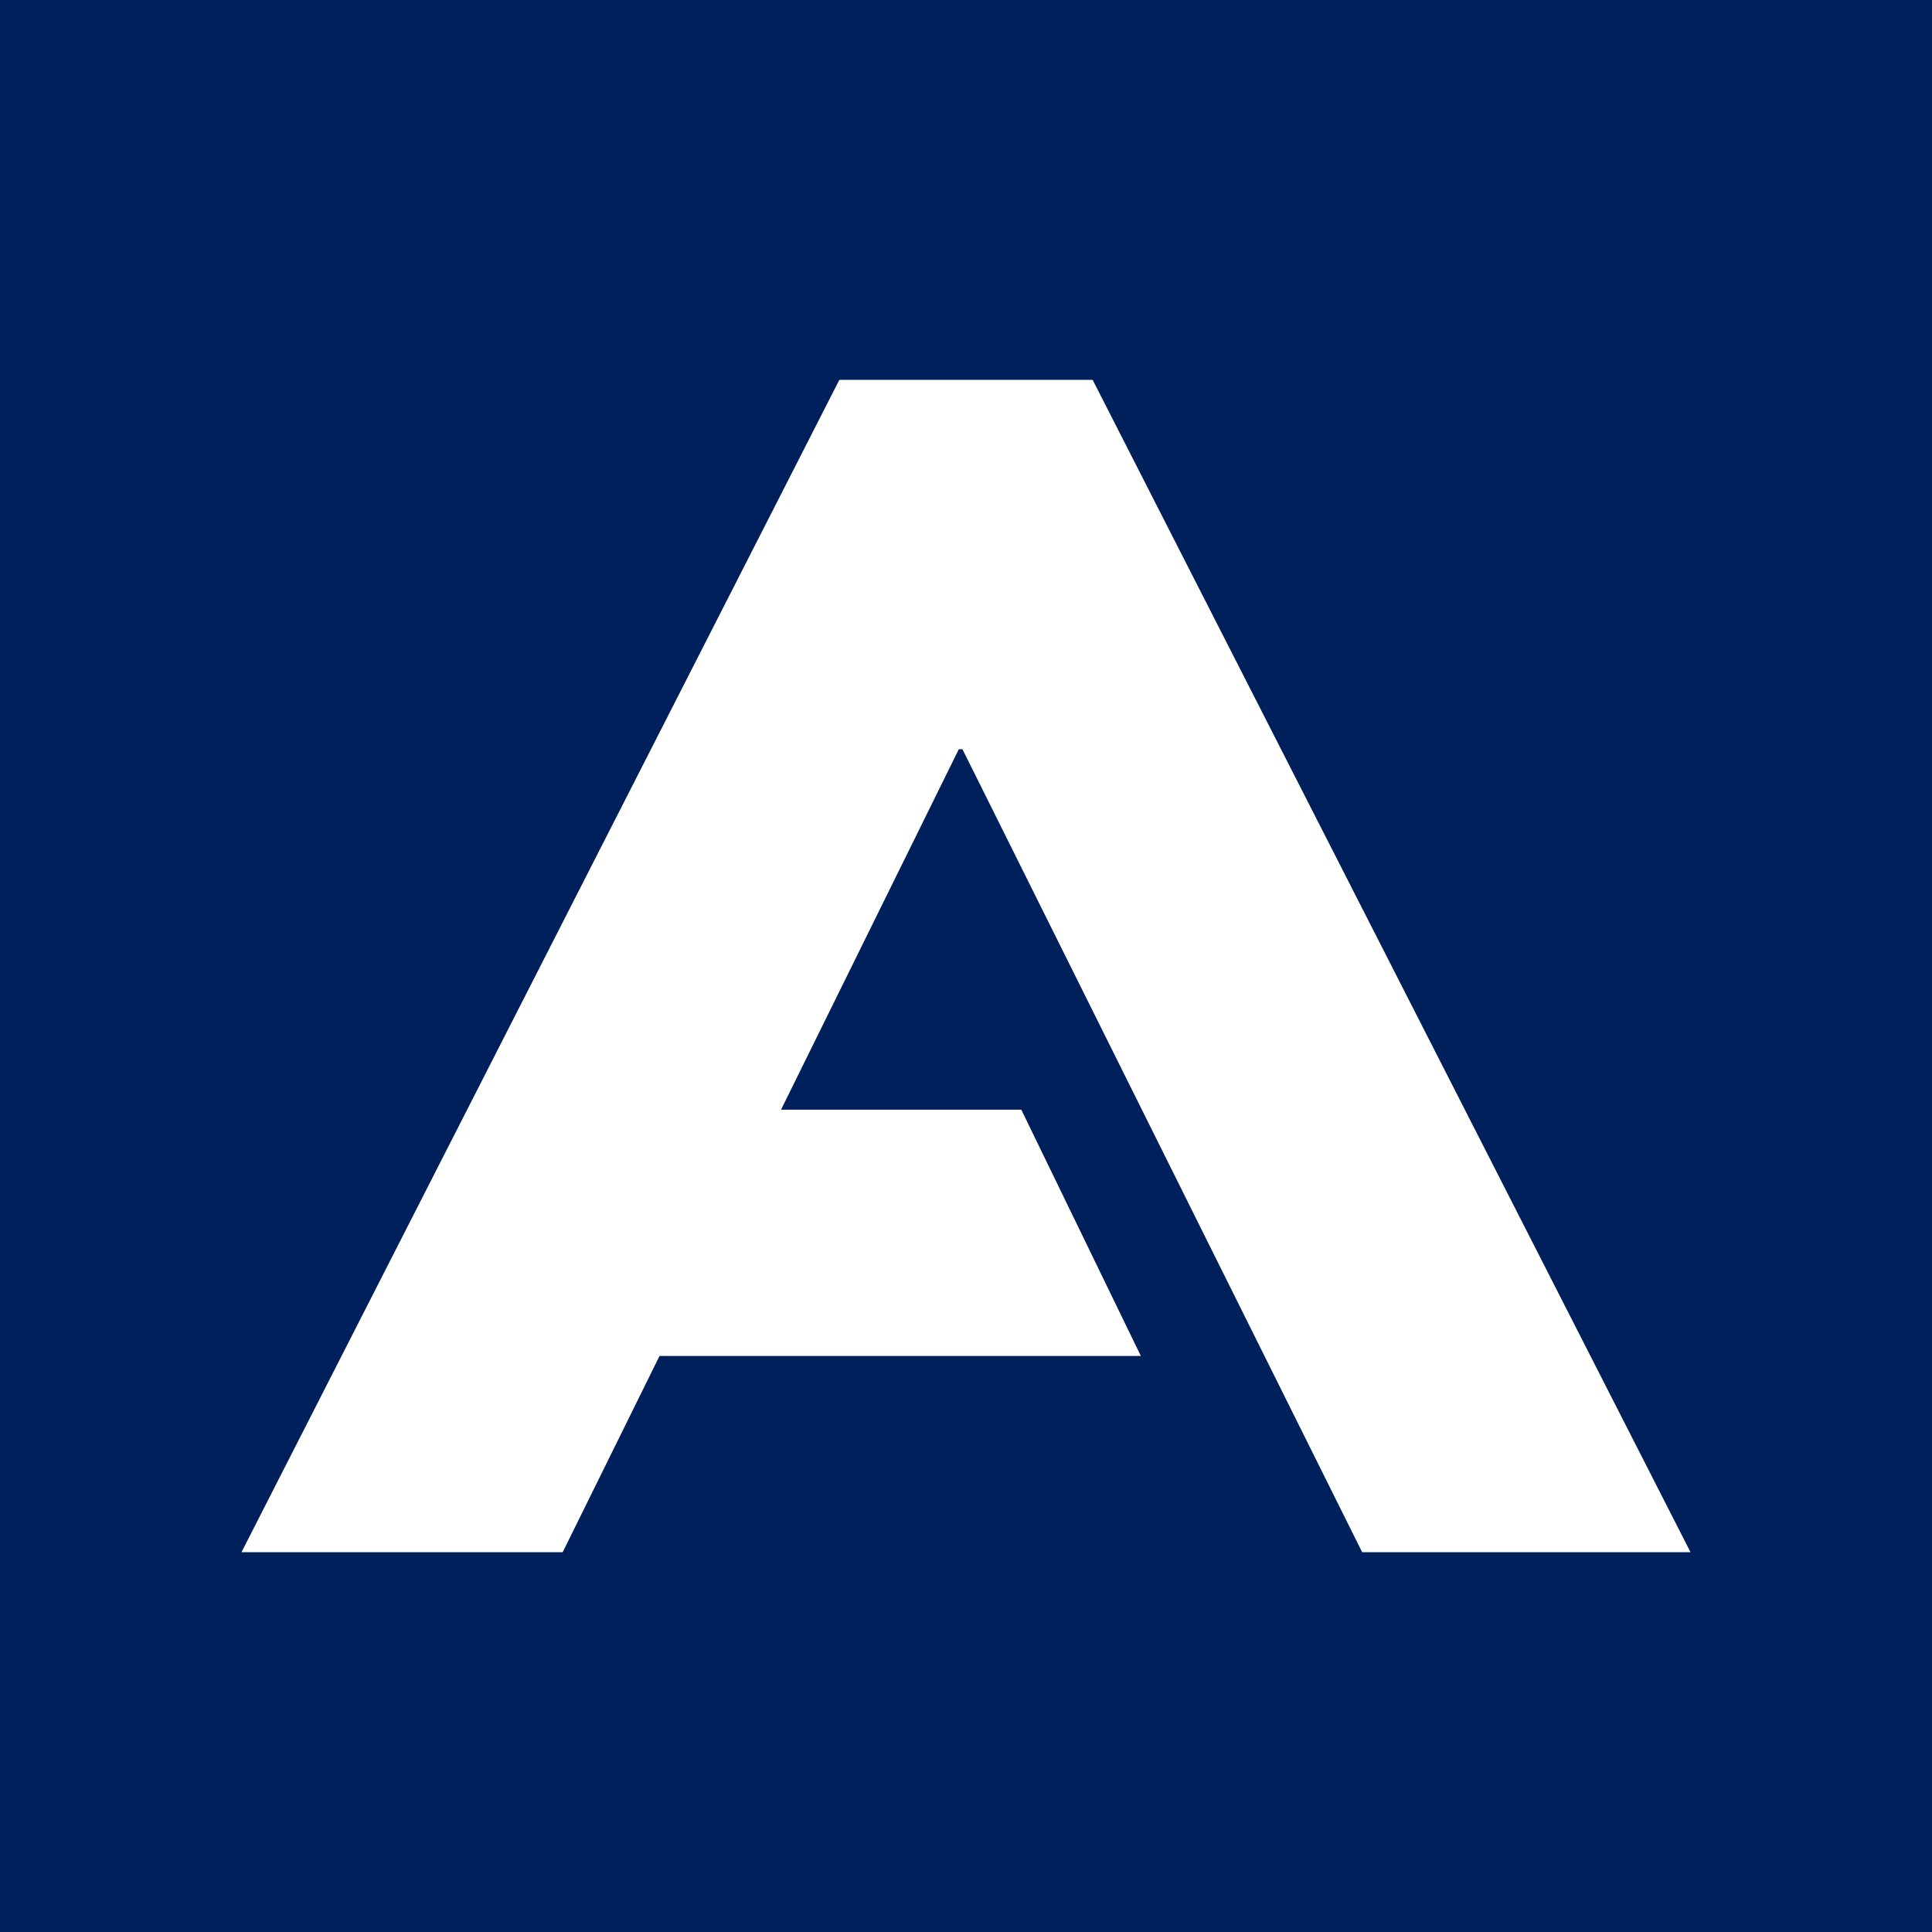 <svg xmlns="http://www.w3.org/2000/svg" viewBox="0 0 100 100"><path fill="#00205B" d="M0 0h100v100H0z"/><path fill="#FFF" d="M52.863 57.438H40.426l9.203-18.66h.187L70.504 80.34H87.5L56.555 19.66h-13.11L12.5 80.34h16.625l5.012-10.156H59.05Zm0 0"/></svg>